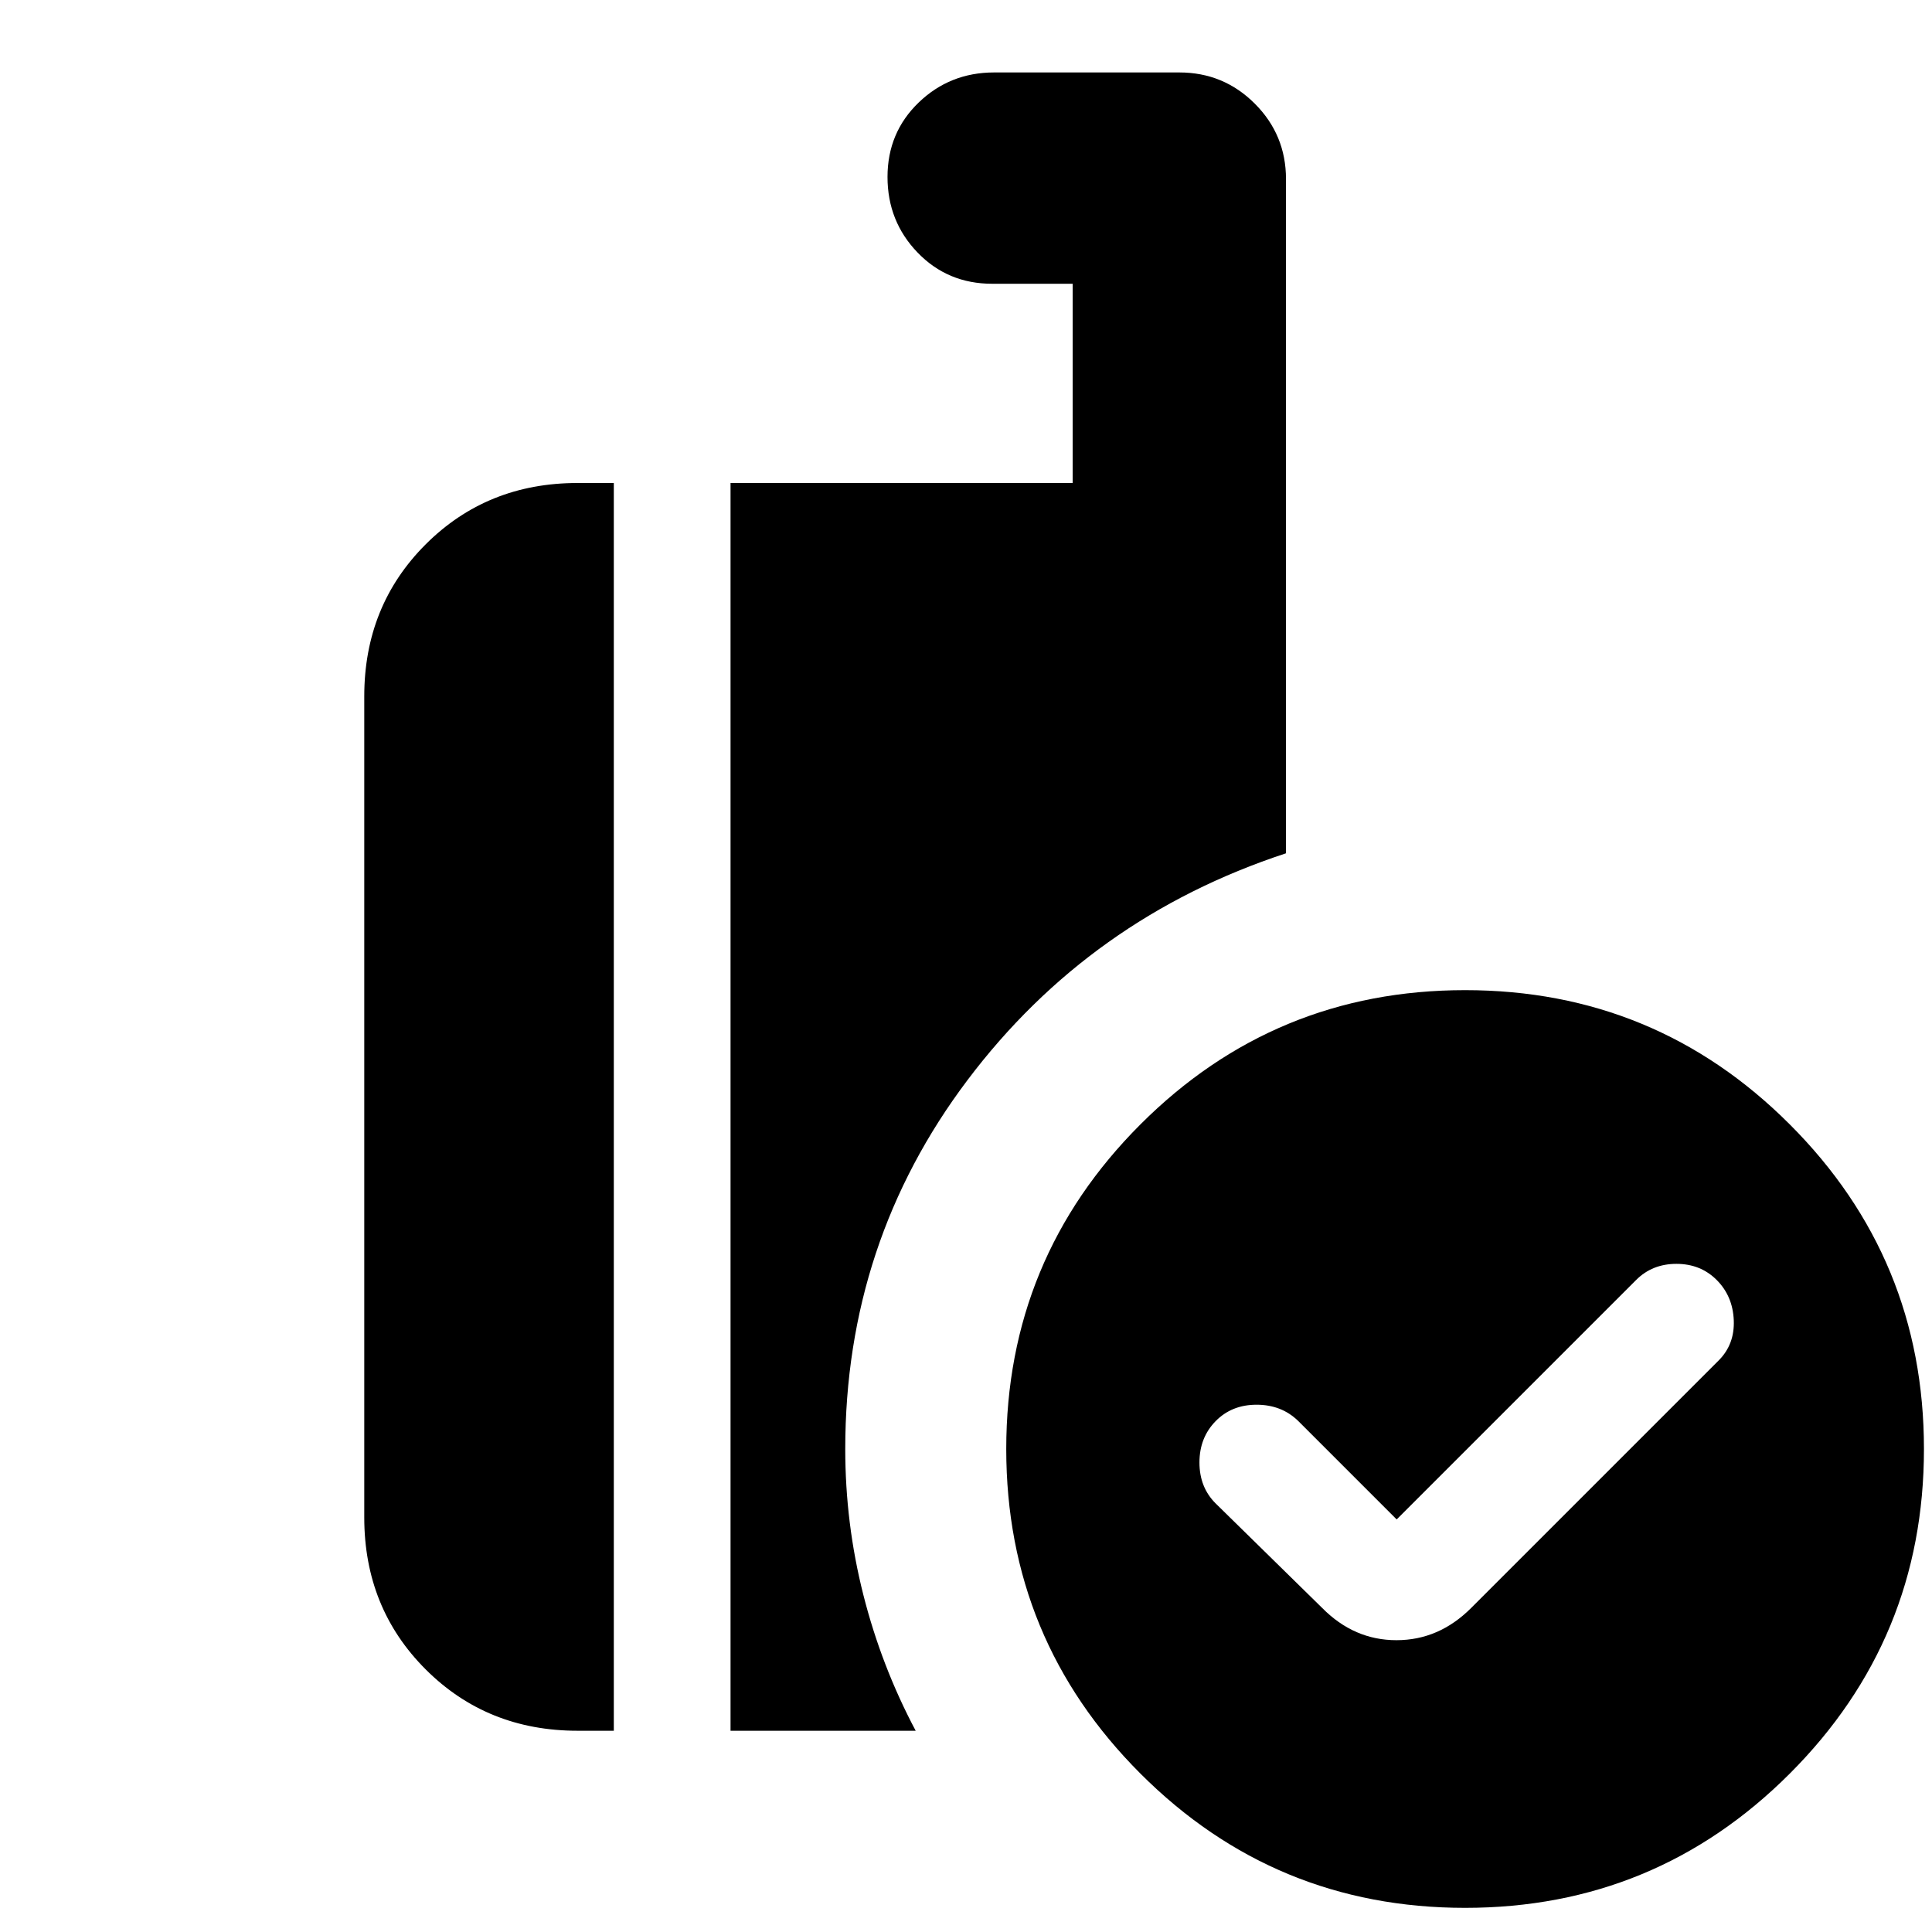<svg xmlns="http://www.w3.org/2000/svg" height="24" viewBox="0 -960 960 960" width="24"><path d="m694-205-49-49q-8.25-8-20.625-8T604-253.8q-8 8.2-8 20.5t8 20.3l53 52q15.818 16 36.909 16T731-161l123-123q8-8 7.5-20t-8.5-20q-8-8-20-8t-20 8L694-205Zm34 193q-94.62 0-161.31-66.69T500-240q0-94.62 66.69-161.31T728-468q94.62 0 161.31 66.69T956-240q0 94.62-66.69 161.31T728-12Zm-365-88v-620h170v-99h-40q-22.1 0-37.05-15.5Q441-850 441-872.07t15.5-37Q472-924 494-924h92q22 0 37.5 15.5T639-871v335q-97.455 32.03-158.228 112.657Q420-342.716 420-240q0 37 9 72.5t26 67.5h-92Zm-76 0q-45 0-75.5-30.5T181-206v-408q0-45 30.5-75.5T287-720h18v620h-18Z"/></svg>